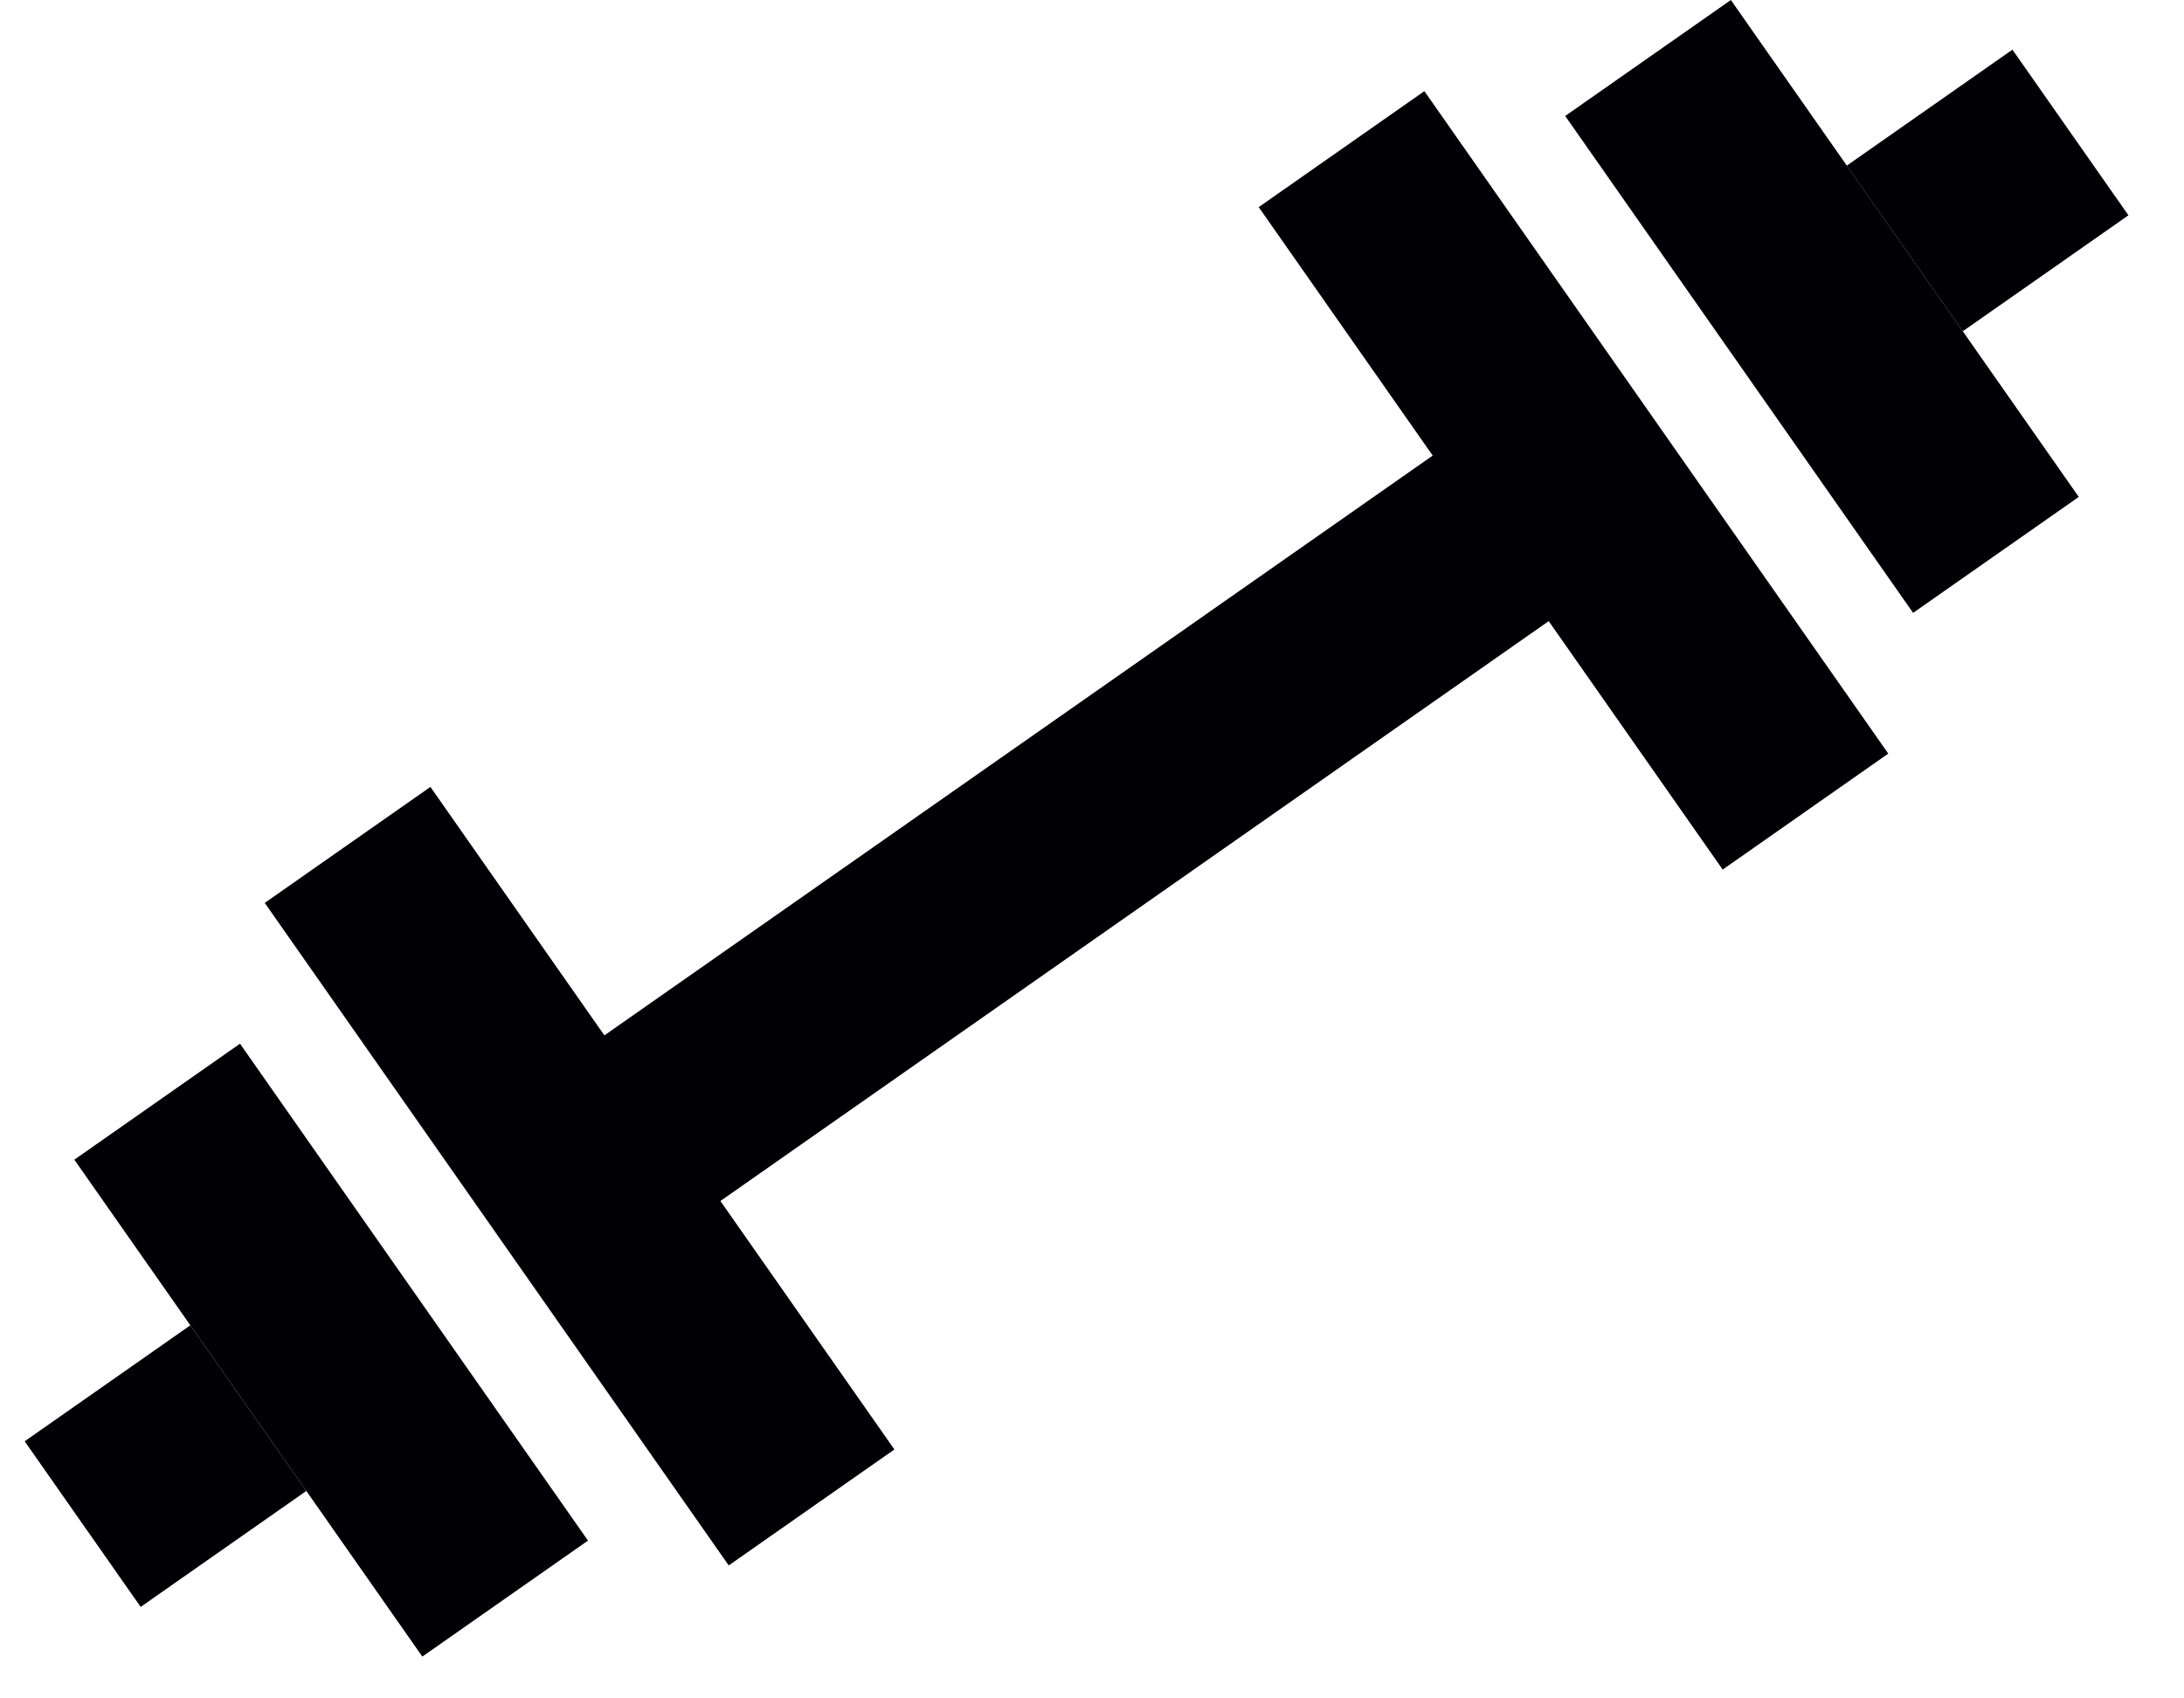 <svg width="27" height="21" viewBox="0 0 27 21" fill="none" xmlns="http://www.w3.org/2000/svg">
<path d="M23.651 7.578L19.35 1.434L21.398 0L25.699 6.144L23.651 7.578Z" fill="#000005"/>
<path d="M21.297 10.752L19.146 7.68L8.906 14.85L11.057 17.922L9.009 19.356L3.273 11.164L5.321 9.73L7.472 12.802L17.712 5.633L15.561 2.561L17.609 1.127L23.344 9.318L21.297 10.752Z" fill="#000005"/>
<path d="M24.265 4.096L26.313 2.662L24.879 0.614L22.831 2.048L24.265 4.096Z" fill="#000005"/>
<path d="M7.269 19.049L2.967 12.905L0.919 14.339L5.221 20.483L7.269 19.049Z" fill="#000005"/>
<path d="M3.787 18.435L1.739 19.869L0.305 17.821L2.353 16.387L3.787 18.435Z" fill="#000005"/>
</svg>
